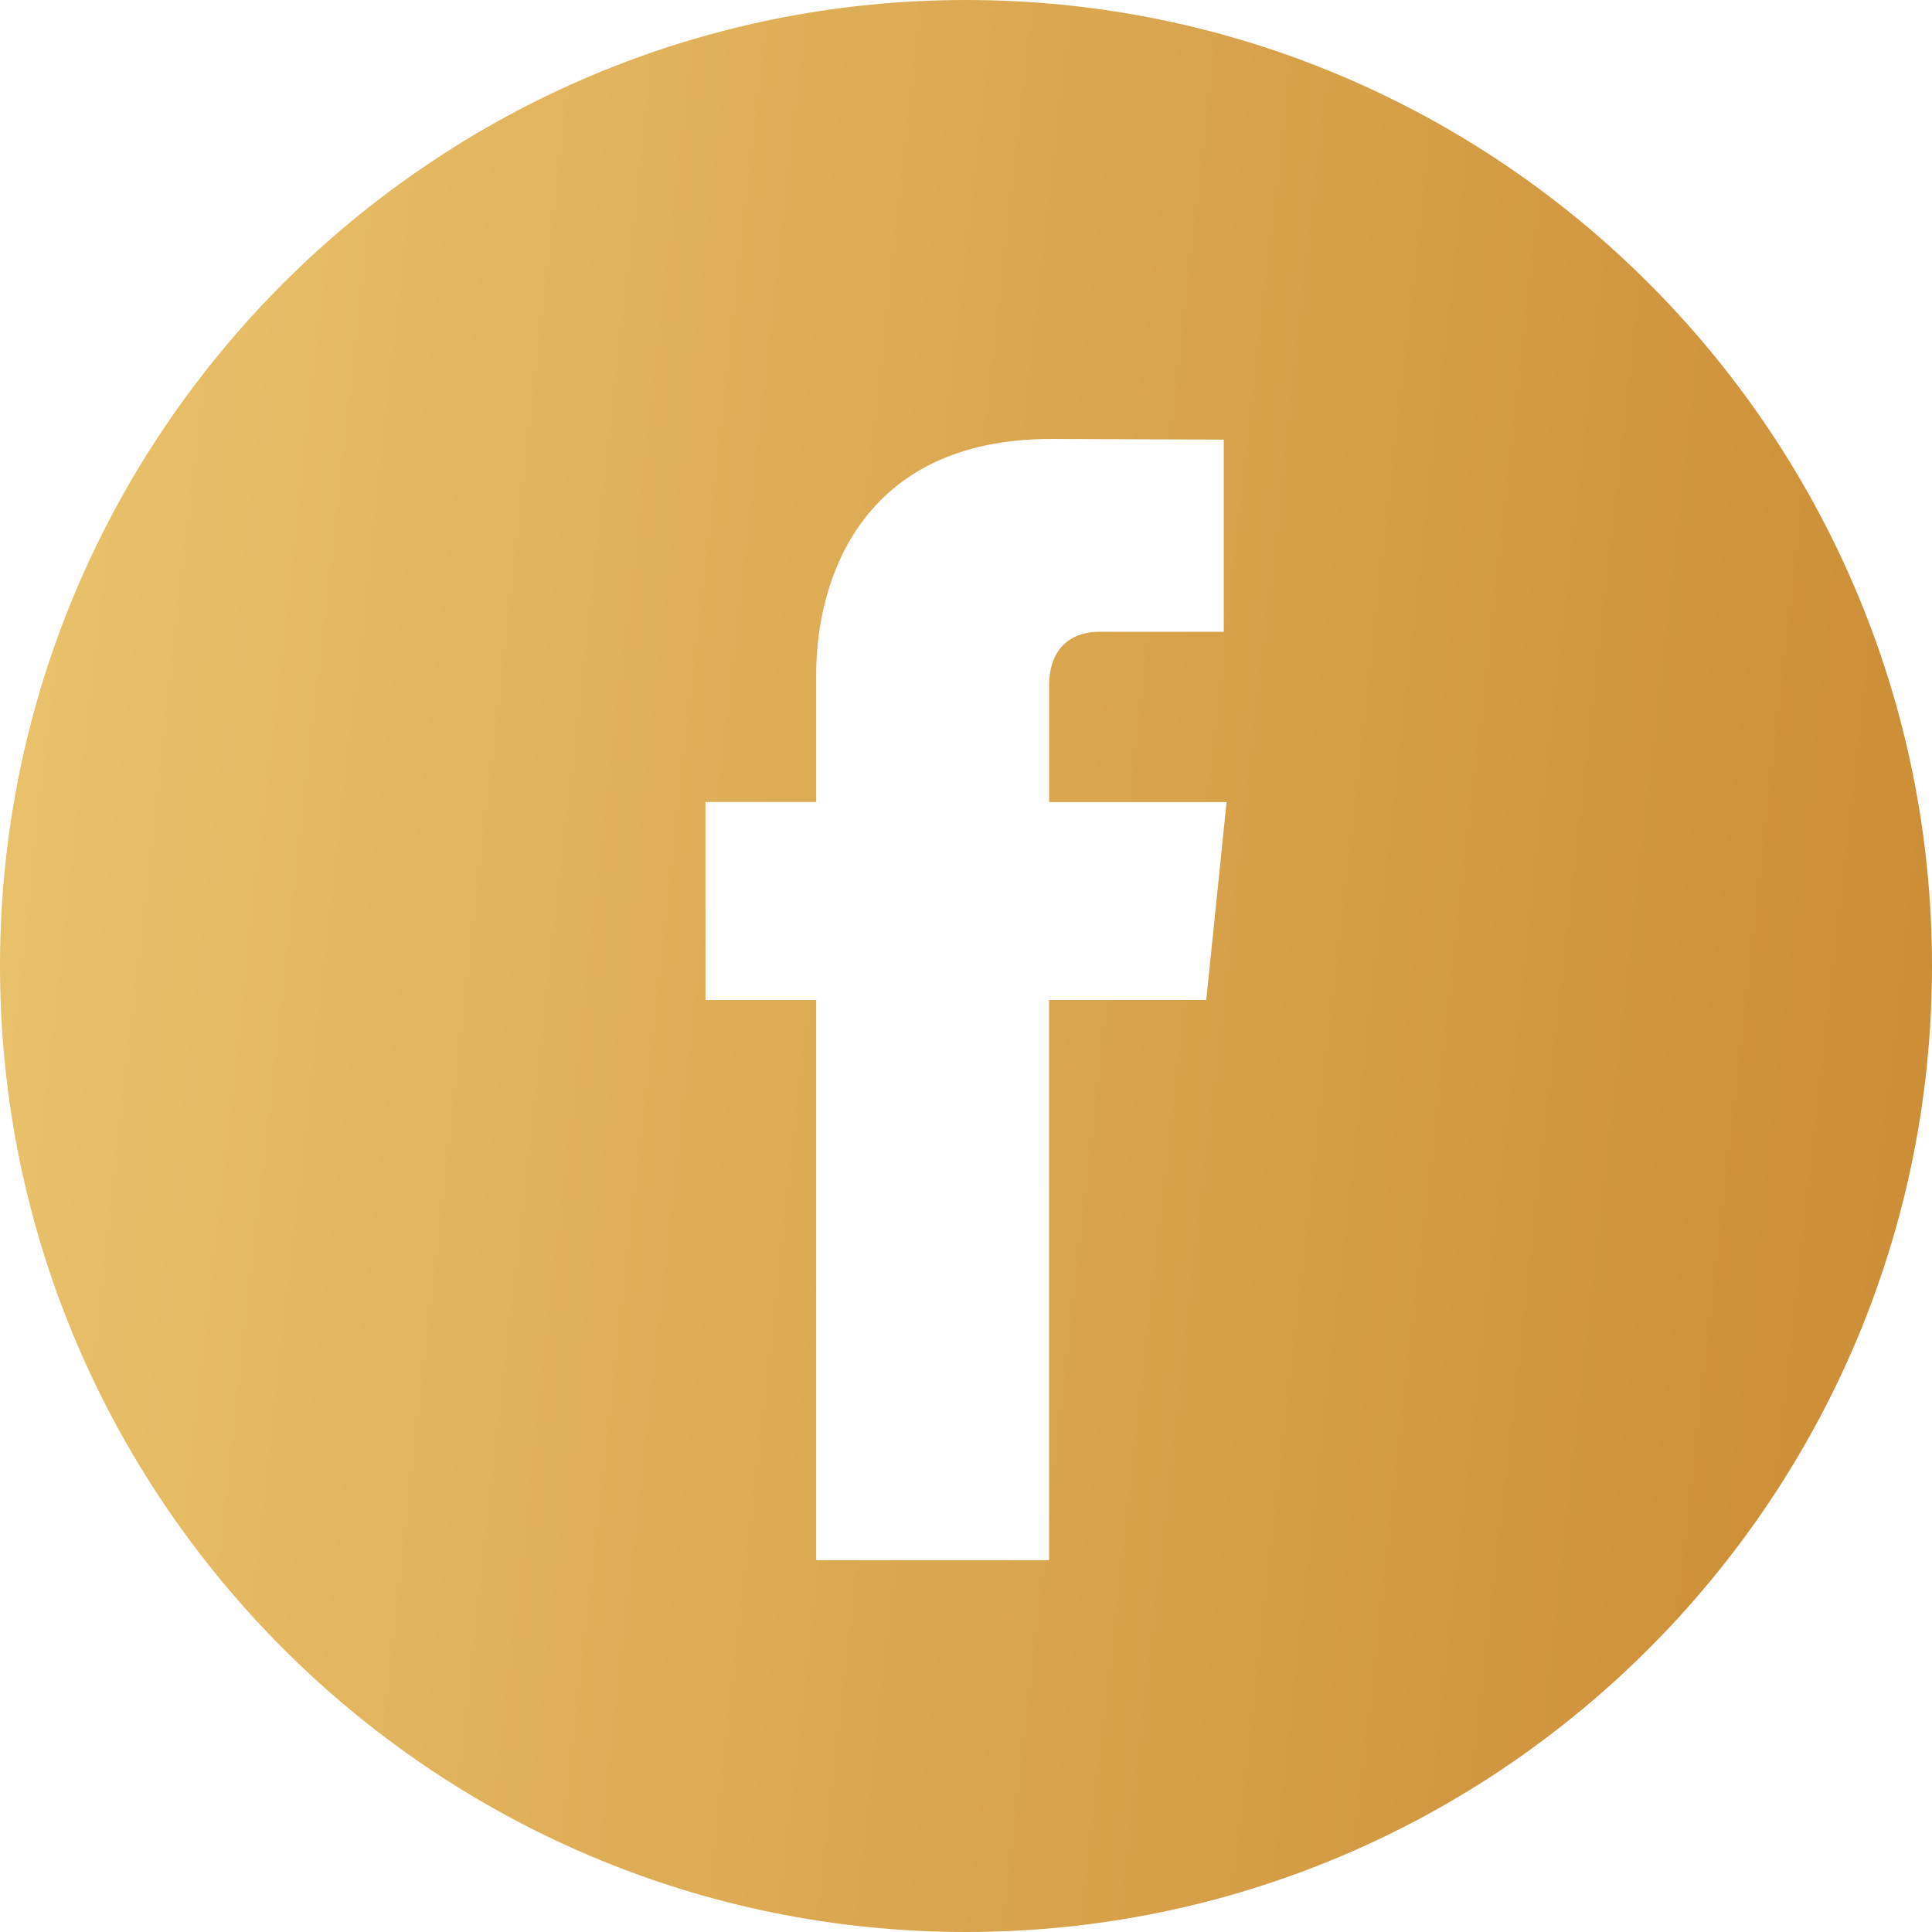<svg xmlns="http://www.w3.org/2000/svg" width="48" height="48" viewBox="0 0 48 48" fill="none"><path d="M24 0C10.767 0 0 10.767 0 24C0 37.233 10.767 48 24 48C37.233 48 48 37.233 48 24C48 10.767 37.234 0 24 0ZM29.969 24.845H26.064V38.762H20.278C20.278 38.762 20.278 31.158 20.278 24.845H17.528V19.926H20.278V16.745C20.278 14.466 21.361 10.906 26.117 10.906L30.405 10.922V15.697C30.405 15.697 27.799 15.697 27.293 15.697C26.786 15.697 26.066 15.95 26.066 17.037V19.927H30.474L29.969 24.845Z" fill="url(#paint0_linear_6_766)"></path><defs><linearGradient id="paint0_linear_6_766" x1="0" y1="0" x2="53.458" y2="6.013" gradientUnits="userSpaceOnUse"><stop stop-color="#EAC46D"></stop><stop offset="1" stop-color="#CA8A33"></stop></linearGradient></defs></svg>